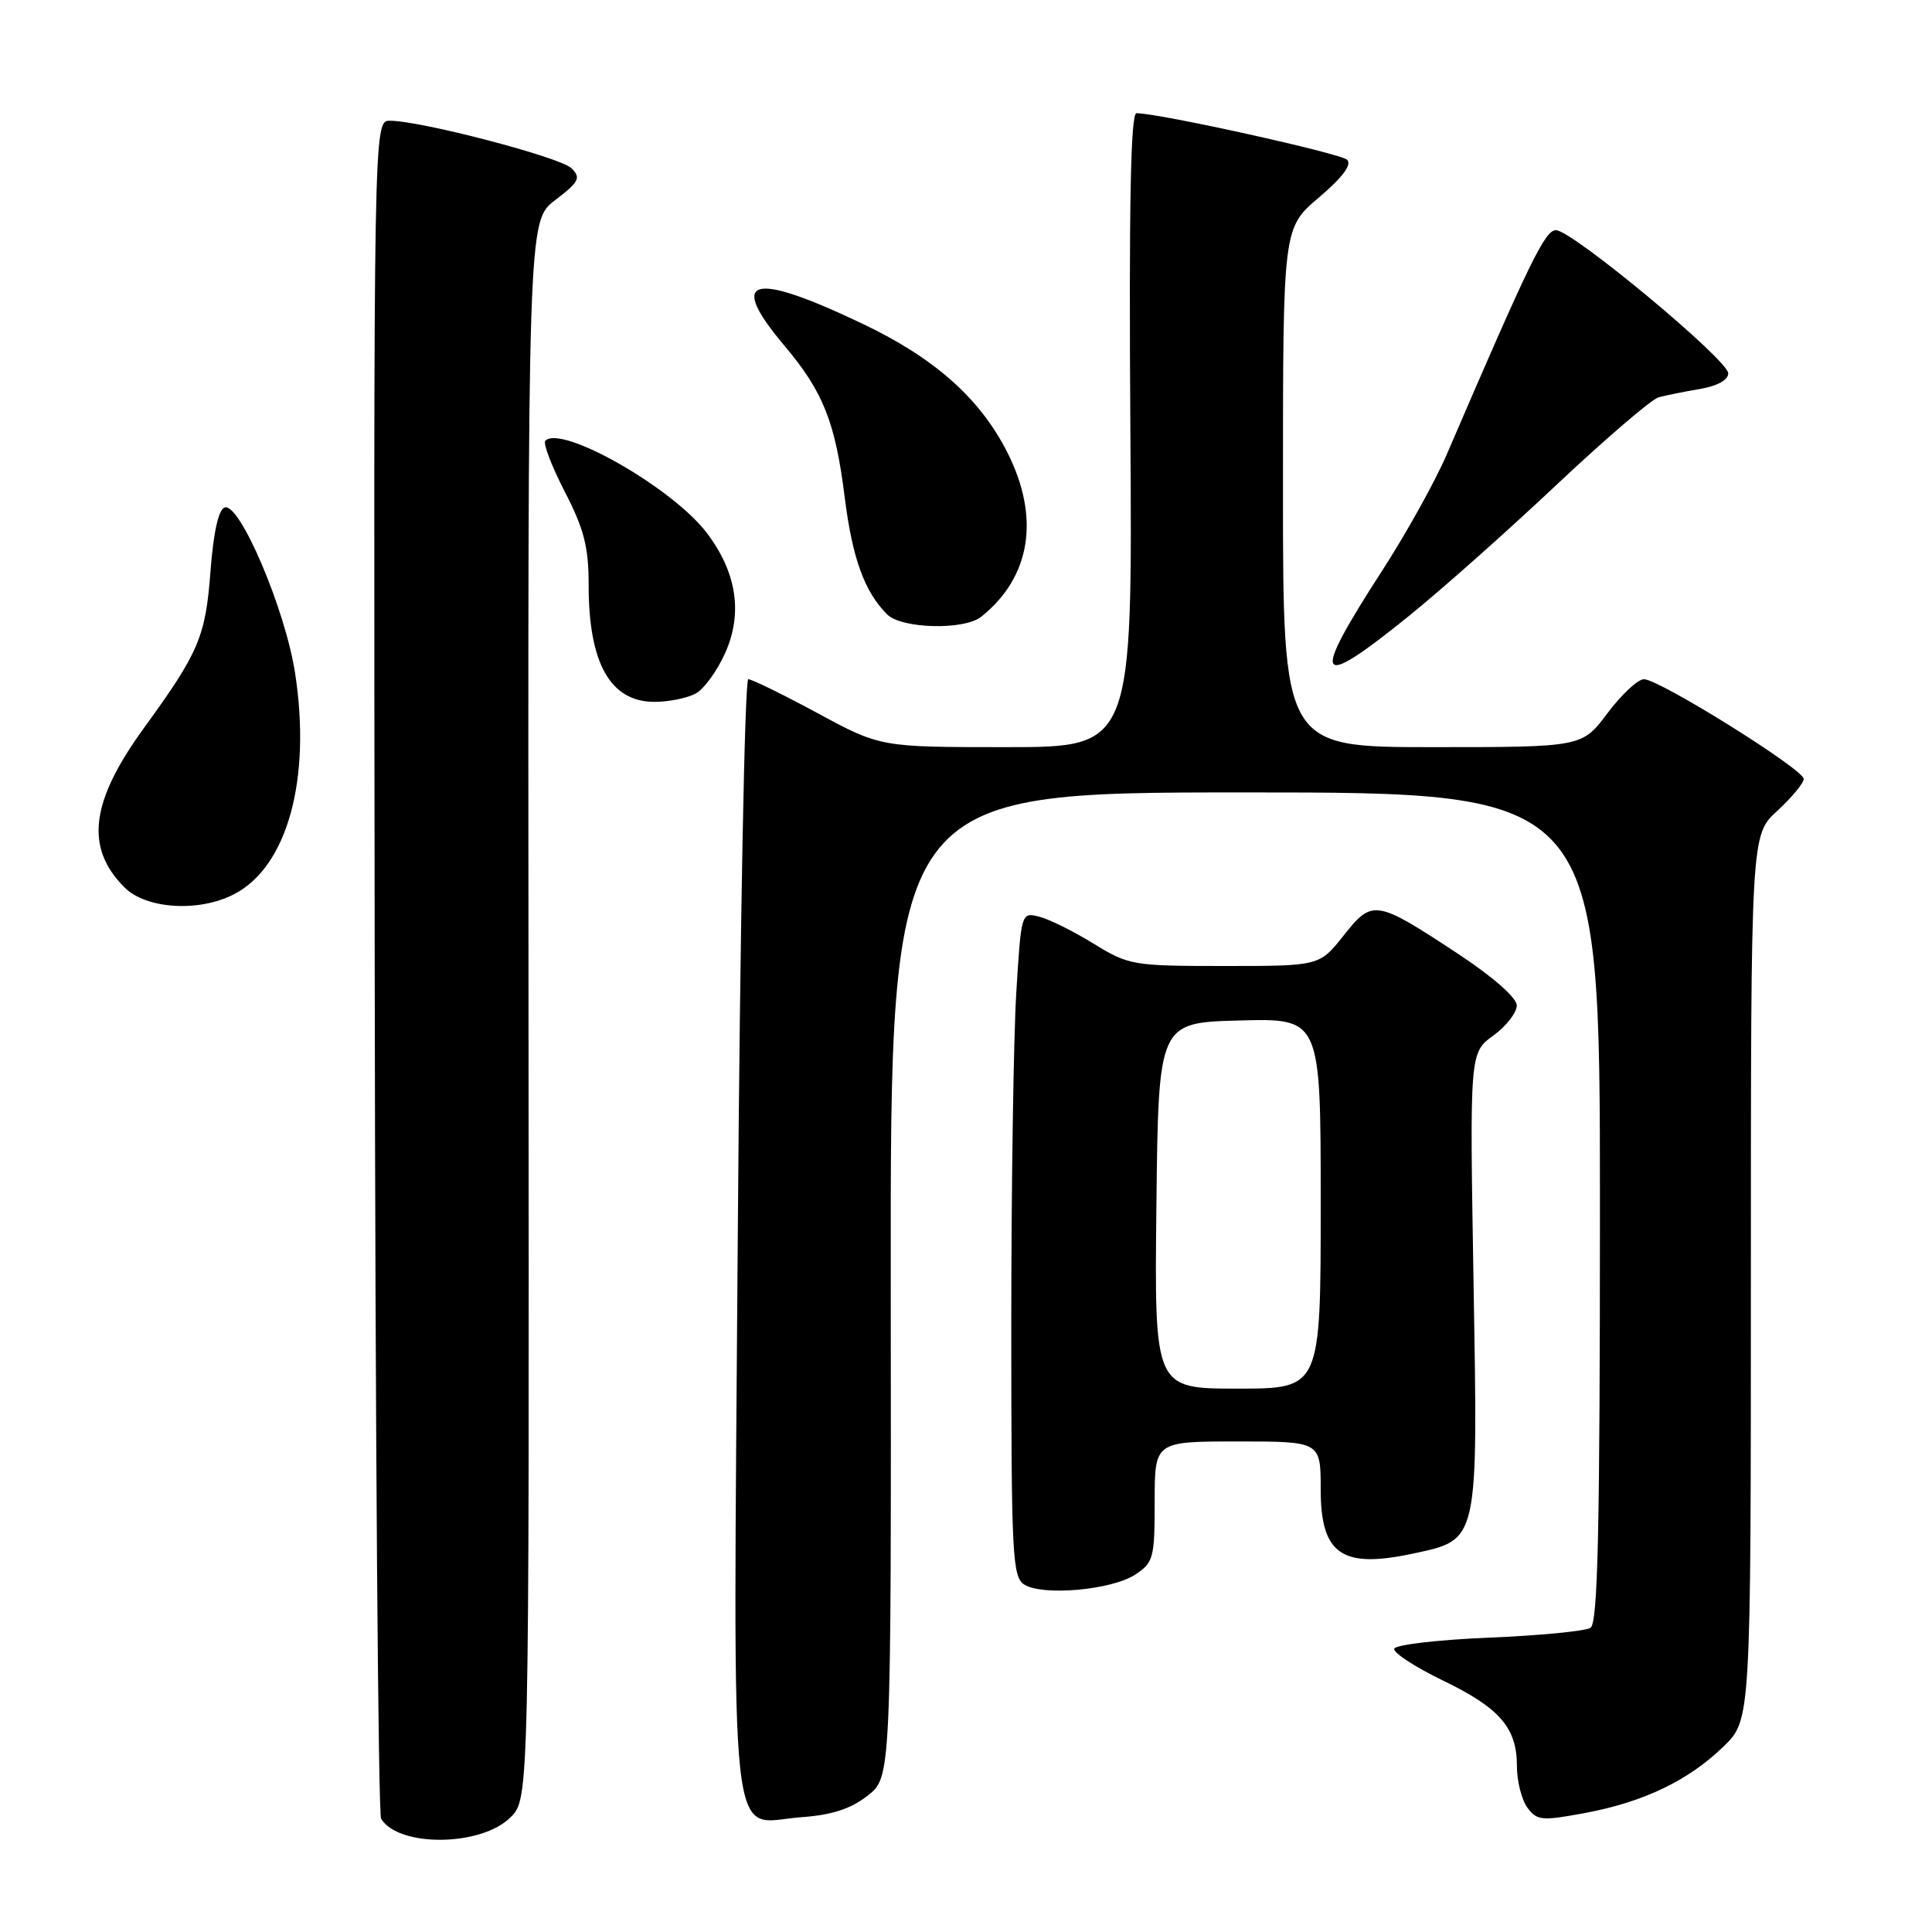 <?xml version="1.0" encoding="UTF-8" standalone="no"?>
<!DOCTYPE svg PUBLIC "-//W3C//DTD SVG 1.1//EN" "http://www.w3.org/Graphics/SVG/1.1/DTD/svg11.dtd" >
<svg xmlns="http://www.w3.org/2000/svg" xmlns:xlink="http://www.w3.org/1999/xlink" version="1.1" viewBox="0 0 256 256">
 <g >
 <path fill="currentColor"
d=" M 67.65 240.80 C 70.12 238.33 70.12 238.33 70.03 133.81 C 69.94 29.28 69.94 29.28 73.56 26.52 C 76.74 24.09 77.01 23.58 75.72 22.29 C 74.26 20.84 55.78 16.00 51.66 16.00 C 49.50 16.00 49.50 16.00 49.65 127.93 C 49.73 189.49 50.11 240.37 50.50 241.00 C 52.85 244.80 63.78 244.68 67.65 240.80 Z  M 114.96 237.94 C 118.09 235.50 118.09 235.50 118.03 170.25 C 117.97 105.00 117.97 105.00 164.99 105.00 C 212.00 105.00 212.00 105.00 212.00 159.94 C 212.00 202.80 211.73 215.06 210.75 215.69 C 210.06 216.14 203.98 216.72 197.24 217.00 C 190.50 217.28 184.87 217.94 184.74 218.47 C 184.61 219.00 187.49 220.88 191.14 222.65 C 198.73 226.31 201.00 228.93 201.00 234.03 C 201.00 236.00 201.62 238.47 202.38 239.51 C 203.65 241.24 204.28 241.30 209.98 240.24 C 217.78 238.79 223.72 235.94 228.38 231.42 C 232.00 227.90 232.00 227.90 232.00 169.27 C 232.00 110.64 232.00 110.64 235.50 107.44 C 237.42 105.67 239.00 103.77 239.00 103.21 C 239.00 101.94 219.86 90.00 217.83 90.00 C 217.03 90.00 214.85 92.03 213.00 94.50 C 209.63 99.00 209.63 99.00 189.81 99.00 C 170.00 99.00 170.00 99.00 170.00 64.60 C 170.00 30.21 170.00 30.21 174.75 26.18 C 177.89 23.51 179.16 21.82 178.50 21.17 C 177.63 20.32 153.58 15.00 150.59 15.00 C 149.82 15.00 149.58 27.18 149.78 57.00 C 150.06 99.00 150.06 99.00 133.36 99.00 C 116.66 99.00 116.66 99.00 108.34 94.50 C 103.76 92.03 99.63 90.00 99.15 90.00 C 98.68 90.00 98.05 123.19 97.76 163.75 C 97.16 248.31 96.41 241.50 106.16 240.79 C 110.22 240.50 112.72 239.69 114.96 237.94 Z  M 150.41 208.65 C 152.84 207.06 153.00 206.46 153.00 198.98 C 153.00 191.00 153.00 191.00 164.00 191.00 C 175.00 191.00 175.00 191.00 175.00 197.38 C 175.00 205.93 177.79 207.88 187.17 205.87 C 195.98 203.98 195.84 204.61 195.25 169.77 C 194.74 139.50 194.74 139.50 197.87 137.22 C 199.59 135.97 200.99 134.17 200.98 133.22 C 200.96 132.19 197.83 129.44 193.19 126.38 C 182.27 119.19 181.86 119.13 178.03 123.97 C 174.83 128.00 174.83 128.00 162.28 128.00 C 150.10 128.00 149.58 127.91 144.89 125.03 C 142.23 123.39 138.99 121.78 137.68 121.46 C 135.33 120.87 135.31 120.93 134.66 131.59 C 134.30 137.48 134.00 157.29 134.00 175.61 C 134.00 206.24 134.14 208.99 135.75 209.98 C 138.22 211.50 147.32 210.68 150.41 208.65 Z  M 31.01 118.49 C 38.09 114.84 41.28 103.23 39.09 89.12 C 37.78 80.71 31.77 66.58 29.77 67.24 C 28.96 67.51 28.29 70.50 27.90 75.58 C 27.24 84.38 26.39 86.39 19.07 96.47 C 11.97 106.24 11.23 112.32 16.50 117.59 C 19.37 120.46 26.36 120.90 31.01 118.49 Z  M 92.16 91.91 C 93.28 91.32 95.05 88.87 96.11 86.48 C 98.45 81.20 97.60 75.79 93.62 70.57 C 89.07 64.61 74.41 56.26 72.26 58.40 C 71.93 58.73 73.09 61.76 74.83 65.14 C 77.40 70.12 78.00 72.47 78.00 77.58 C 78.00 87.90 80.88 93.00 86.72 93.00 C 88.60 93.00 91.04 92.51 92.16 91.91 Z  M 186.65 81.65 C 190.97 78.17 199.80 70.32 206.28 64.21 C 212.77 58.11 218.84 52.90 219.78 52.64 C 220.73 52.39 223.19 51.89 225.25 51.54 C 227.55 51.15 229.00 50.35 229.00 49.47 C 229.00 47.70 208.31 30.50 206.17 30.50 C 204.72 30.50 202.75 34.54 191.71 60.20 C 190.18 63.76 186.33 70.69 183.16 75.59 C 173.57 90.42 174.28 91.65 186.65 81.65 Z  M 130.02 81.72 C 136.60 76.46 137.85 68.58 133.47 59.93 C 129.84 52.78 123.87 47.47 114.33 42.92 C 99.54 35.86 96.31 36.76 103.95 45.82 C 109.08 51.91 110.68 55.92 111.92 65.84 C 112.94 73.98 114.54 78.40 117.55 81.41 C 119.46 83.32 127.76 83.53 130.02 81.72 Z  M 153.23 159.75 C 153.50 135.50 153.50 135.50 164.25 135.22 C 175.00 134.93 175.00 134.93 175.00 159.47 C 175.00 184.00 175.00 184.00 163.98 184.00 C 152.96 184.00 152.96 184.00 153.23 159.75 Z "/>
</g>
</svg>